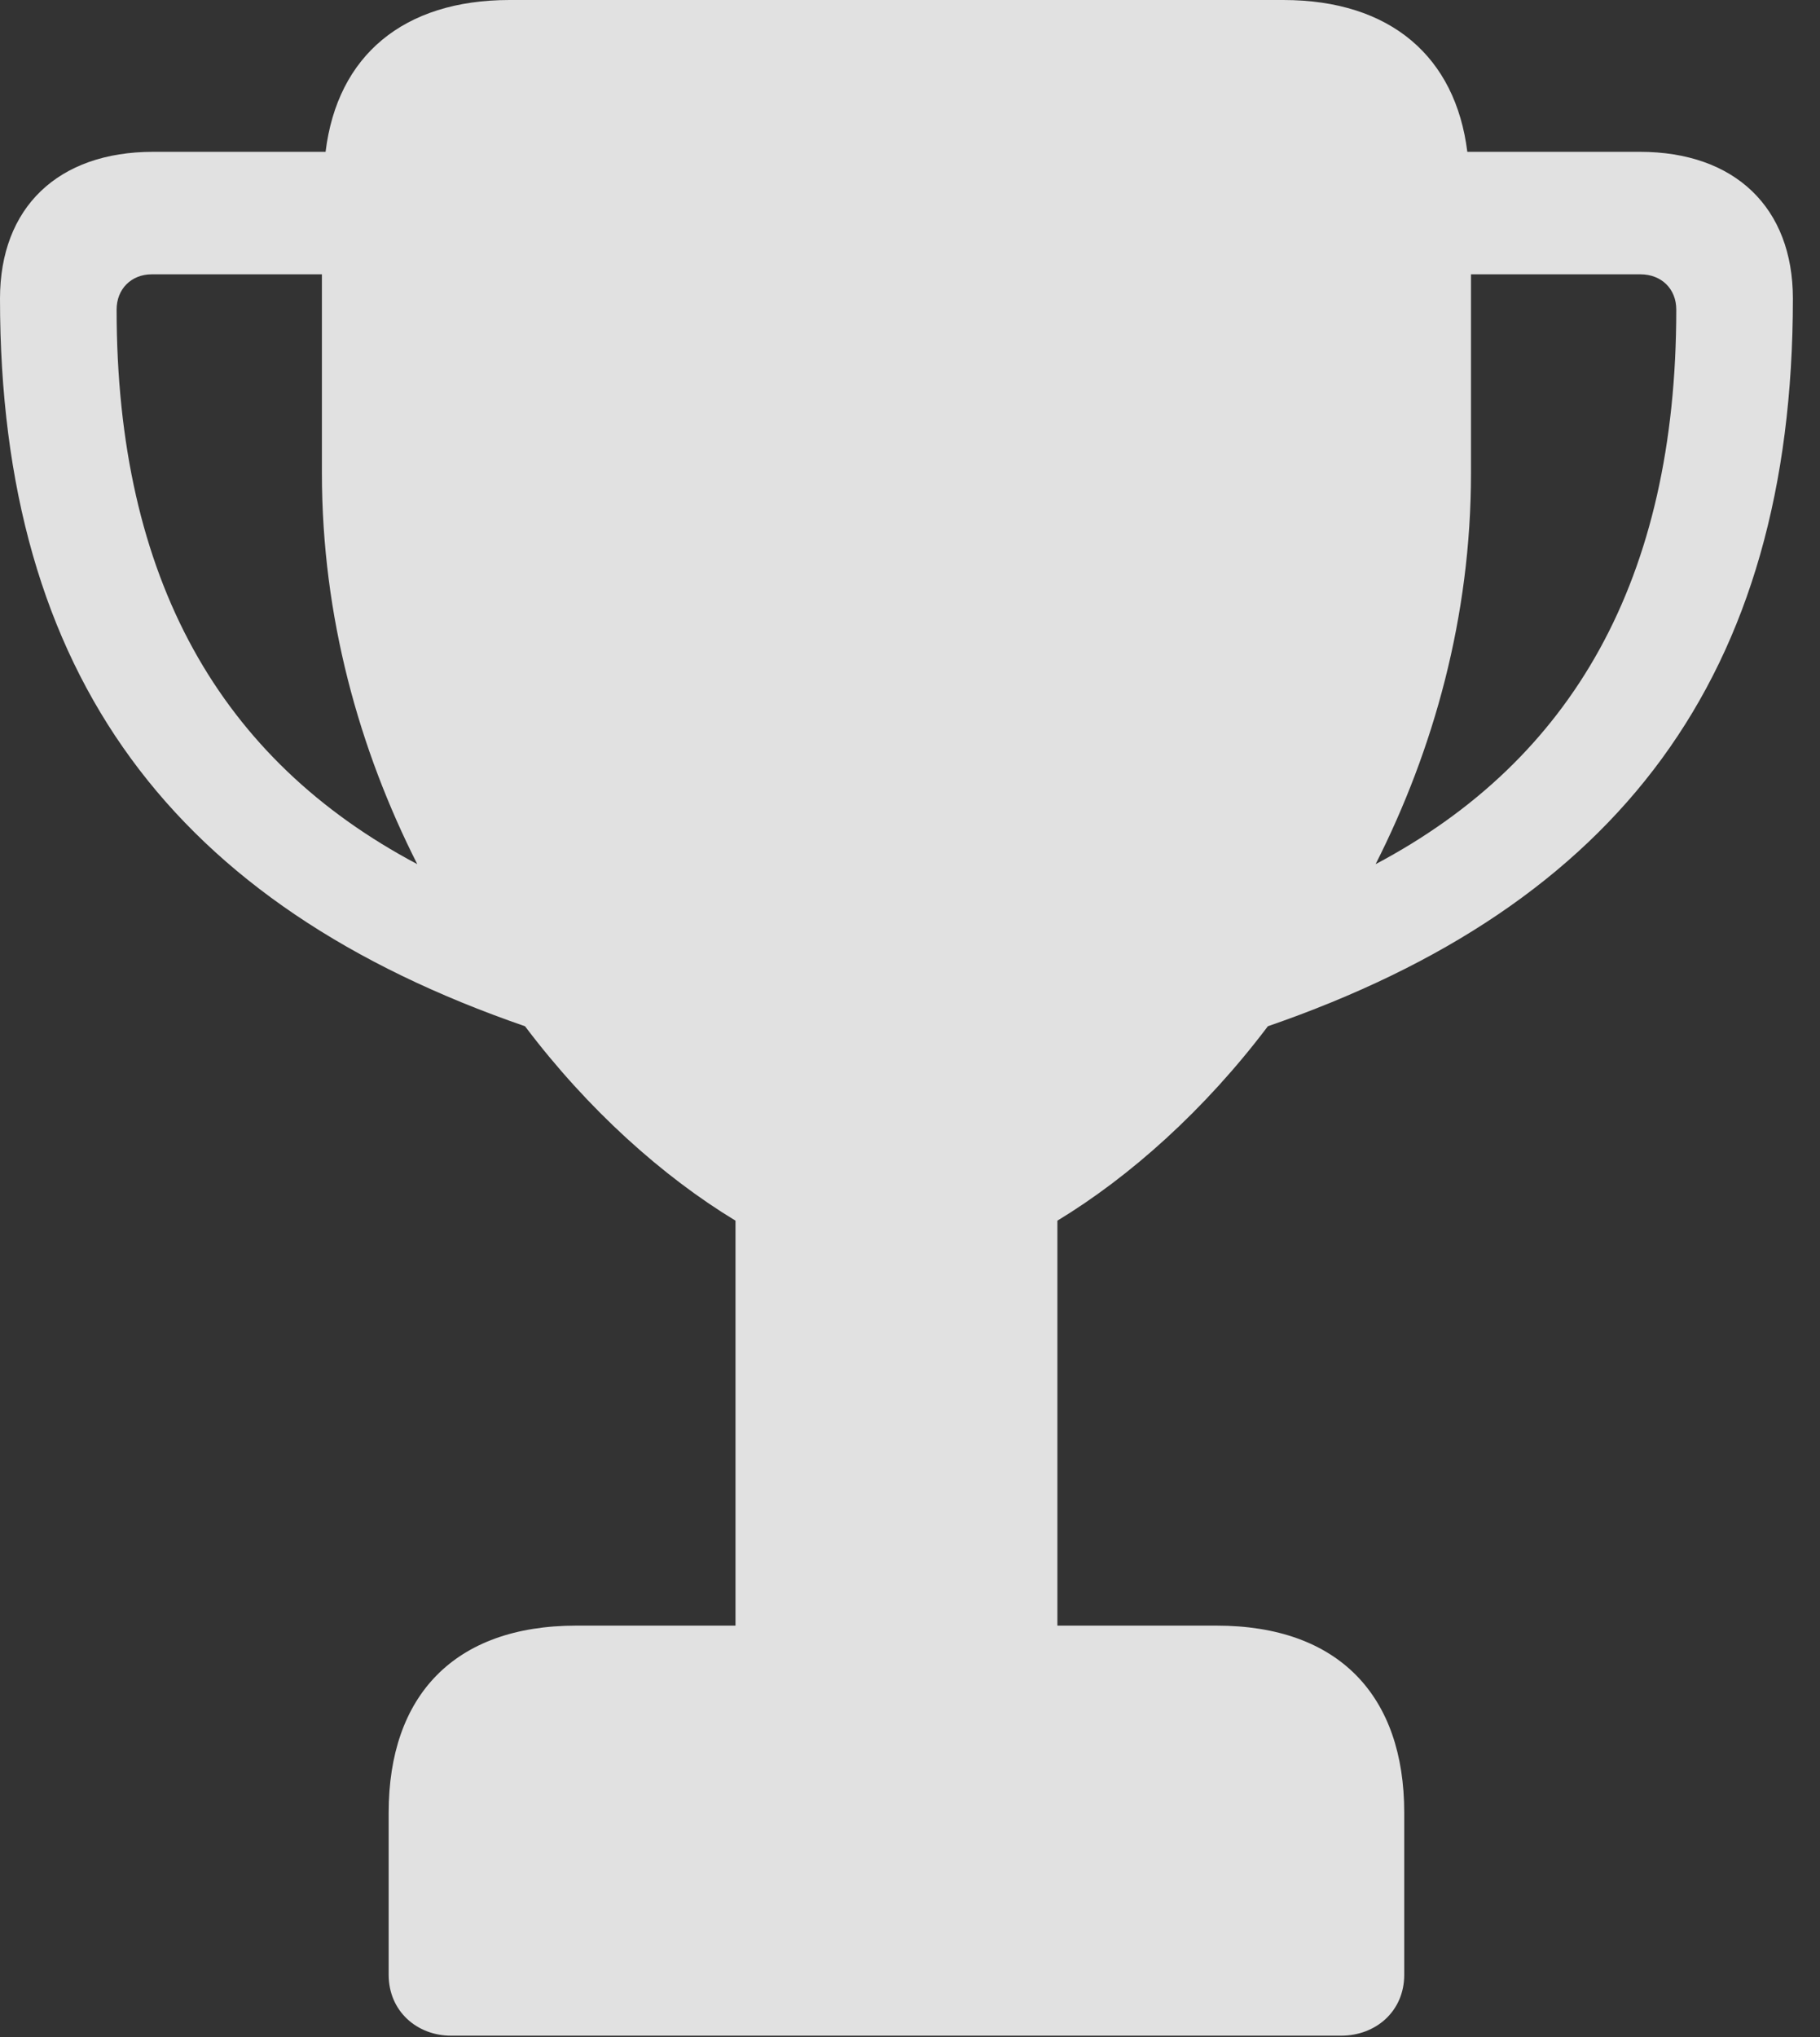 <?xml version="1.0" encoding="UTF-8"?>
<!--Generator: Apple Native CoreSVG 341-->
<!DOCTYPE svg
PUBLIC "-//W3C//DTD SVG 1.1//EN"
       "http://www.w3.org/Graphics/SVG/1.1/DTD/svg11.dtd">
<svg version="1.1" xmlns="http://www.w3.org/2000/svg" xmlns:xlink="http://www.w3.org/1999/xlink" viewBox="0 0 24.238 27.119">
 <rect x="0" y="0" width="24.238" height="27.119" fill="#333333" stroke="none"/>
 <g>
  <rect height="27.119" opacity="0" width="24.238" x="0" y="0"/>
  <path d="M0 3.975C0 9.004 2.324 12.051 6.992 13.662C7.832 14.775 8.828 15.664 9.795 16.25L9.795 21.641L7.676 21.641C6.045 21.641 5.176 22.578 5.176 24.131L5.176 26.289C5.176 26.777 5.557 27.1 6.006 27.1L17.861 27.1C18.32 27.1 18.701 26.777 18.701 26.289L18.701 24.131C18.701 22.578 17.832 21.641 16.201 21.641L14.082 21.641L14.082 16.25C15.049 15.664 16.045 14.775 16.885 13.662C21.553 12.051 23.877 9.004 23.877 3.975C23.877 2.764 23.105 2.021 21.836 2.021L19.541 2.021C19.385 0.762 18.525 0 17.09 0L6.787 0C5.371 0 4.492 0.742 4.336 2.021L2.041 2.021C0.771 2.021 0 2.764 0 3.975ZM1.553 4.121C1.553 3.848 1.748 3.652 2.021 3.652L4.287 3.652L4.287 6.299C4.287 8.213 4.785 9.98 5.557 11.504C2.939 10.117 1.553 7.715 1.553 4.121ZM18.32 11.504C19.092 9.98 19.59 8.213 19.59 6.299L19.59 3.652L21.846 3.652C22.129 3.652 22.324 3.848 22.324 4.121C22.324 7.715 20.938 10.117 18.32 11.504Z" fill="white" fill-opacity="0.85"/>
 </g>
</svg>
